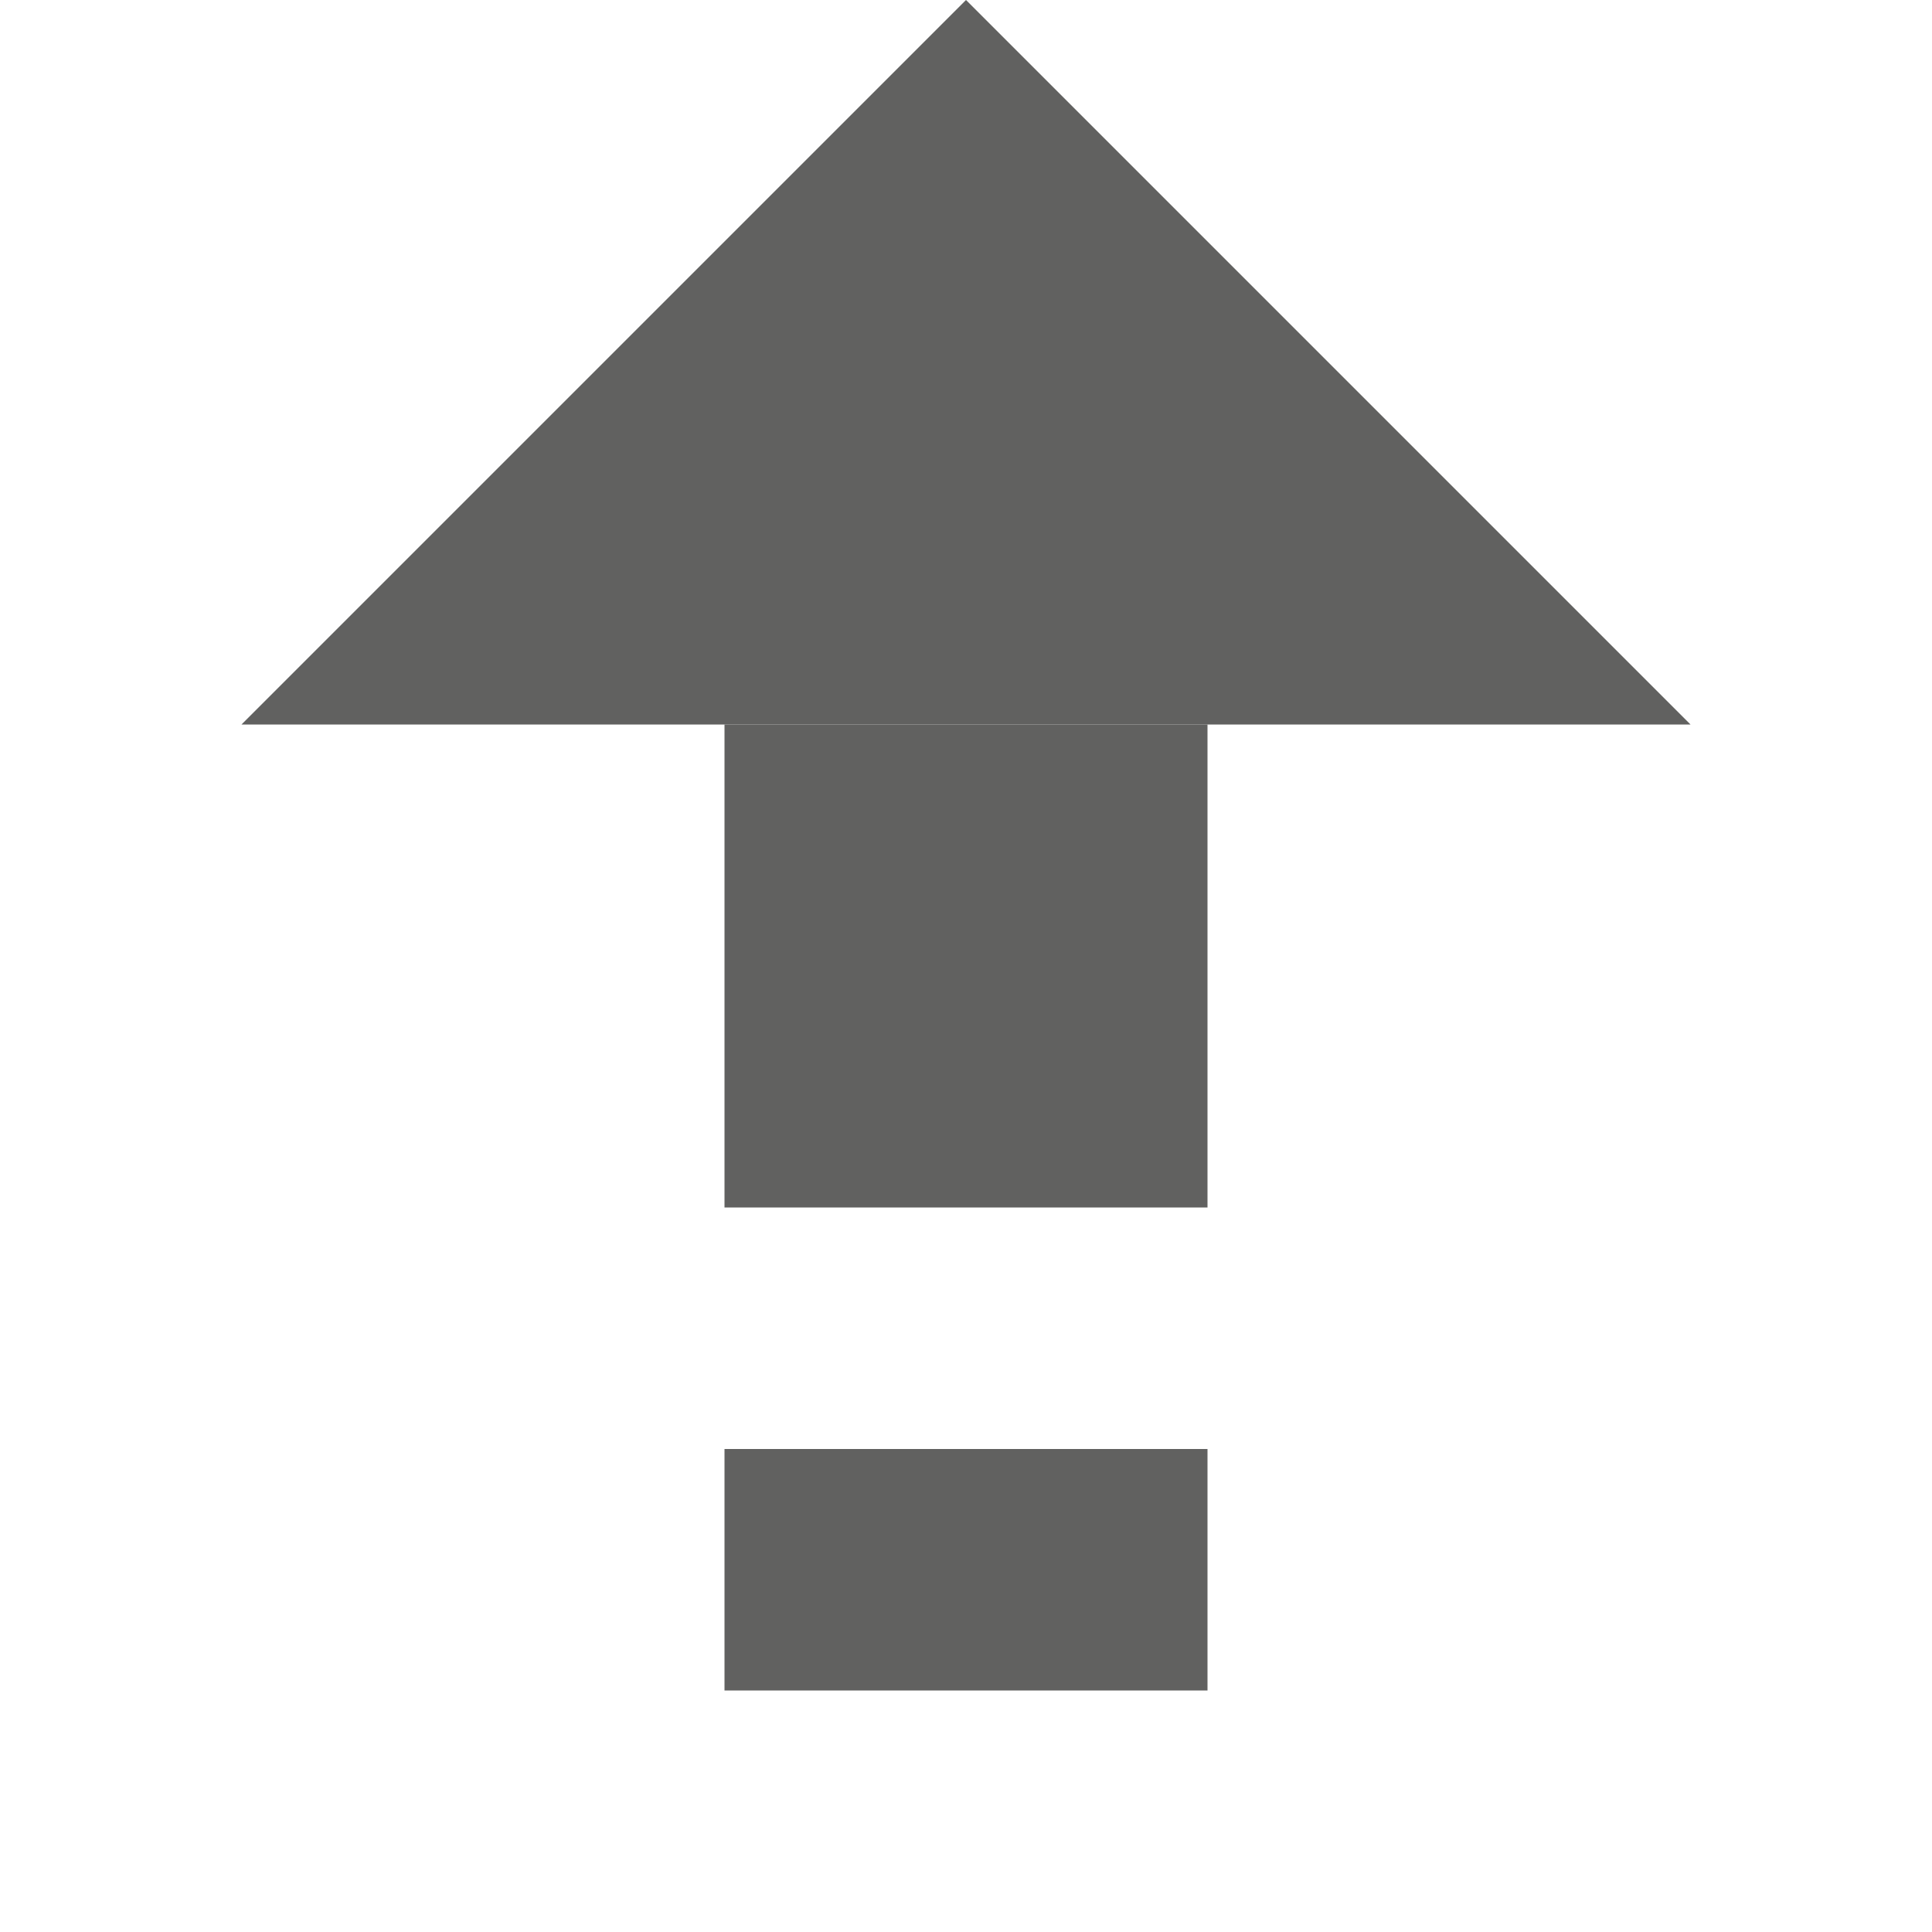 <svg width="8" height="8" viewBox="0 0 8 8" fill="none" xmlns="http://www.w3.org/2000/svg">
<path d="M4 0L7 3H1L4 0Z" fill="#616160"/>
<path d="M3 5H5V3H3V5Z" fill="#616160"/>
<path d="M3 7H5V6H3V7Z" fill="#616160"/>
</svg>
